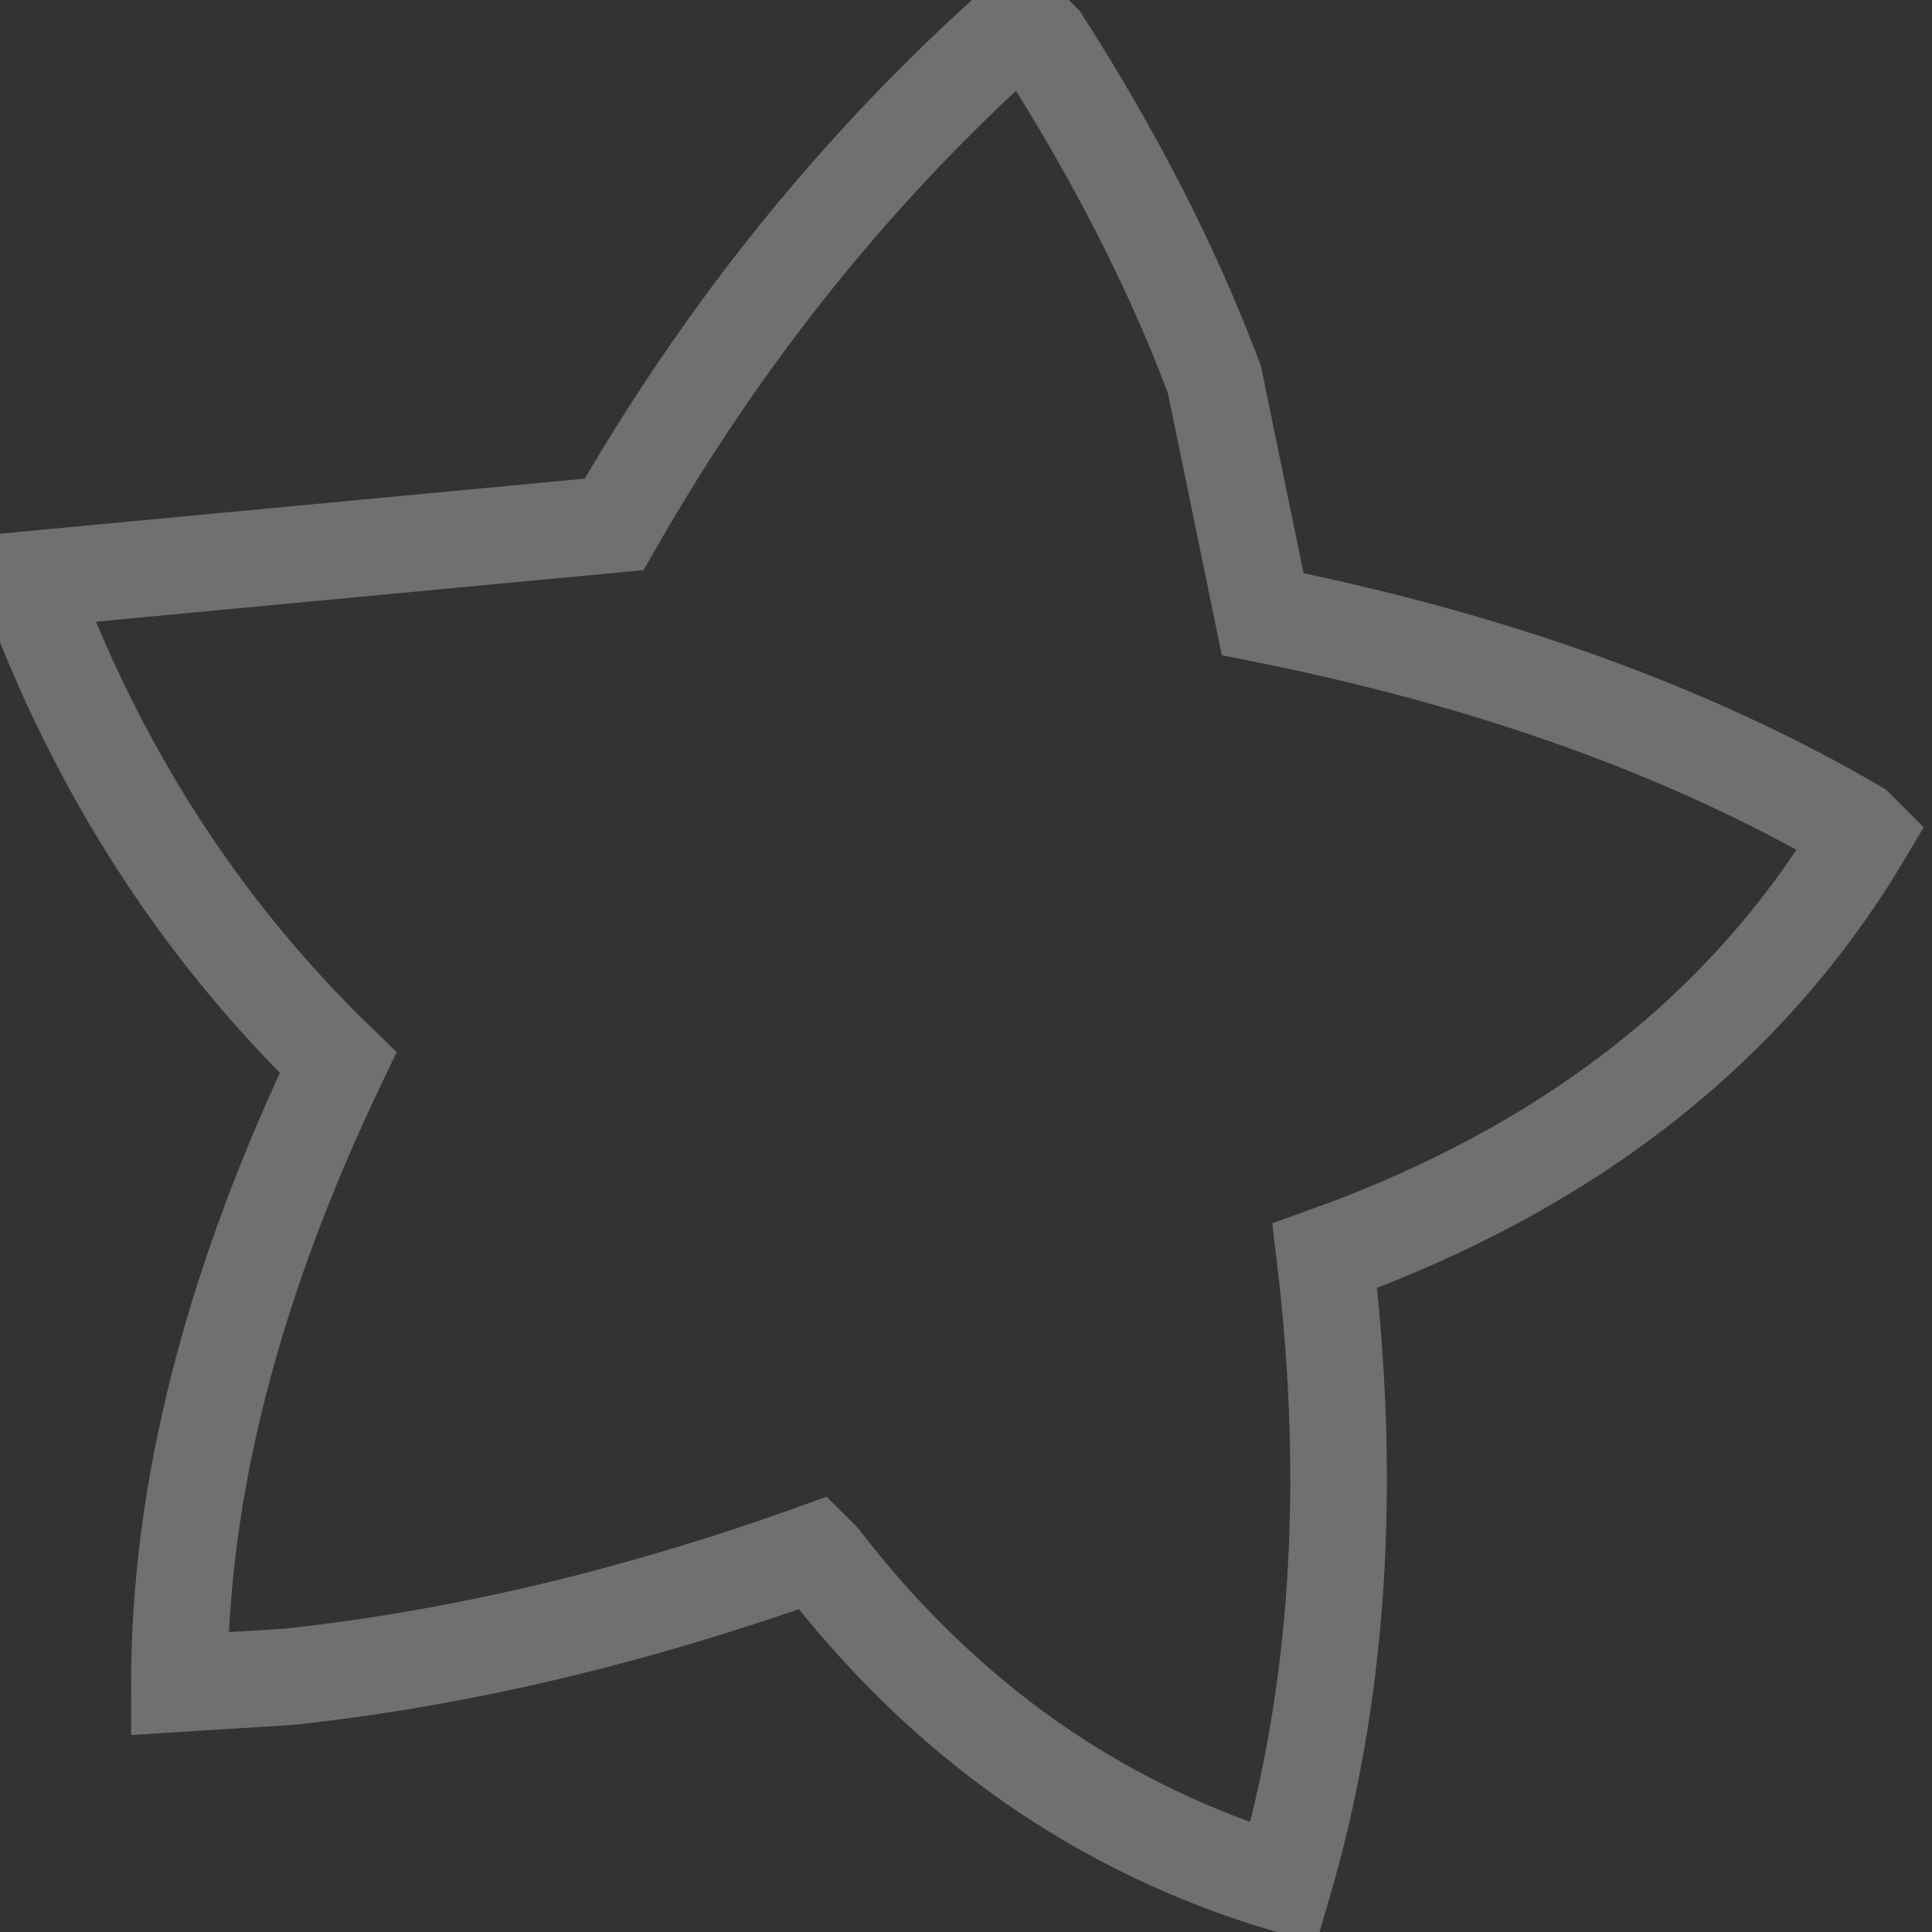 <?xml version="1.0" encoding="utf-8"?>
<svg version="1.1" id="Layer_1"
xmlns="http://www.w3.org/2000/svg"
xmlns:xlink="http://www.w3.org/1999/xlink"
width="14px" height="14px"
xml:space="preserve">
<rect width="100%" height="100%" fill="#333333" stroke="none"/>
<g id="PathID_3706" transform="matrix(1, 0, 0, 1, 16.05, 17.25)">
<path style="fill:none;stroke-width:0.7;stroke-linecap:round;stroke-linejoin:miter;stroke-miterlimit:3;stroke:#FFFFFF;stroke-opacity:0.298" d="M-7.25 -14.5L-6.9 -12.8Q-4.4 -12.3 -2.6 -11.25L-2.55 -11.2Q-3.8 -9.1 -6.45 -8.15Q-6.15 -5.65 -6.75 -3.6Q-8.75 -4.2 -10.1 -5.95L-10.15 -6Q-12.1 -5.3 -13.95 -5.1L-14.75 -5.05Q-14.75 -7.15 -13.6 -9.55Q-15.1 -11 -15.85 -13.05L-11.6 -13.45Q-10.4 -15.55 -8.65 -17.1L-8.5 -16.95Q-7.7 -15.7 -7.25 -14.5z" />
</g>
</svg>

